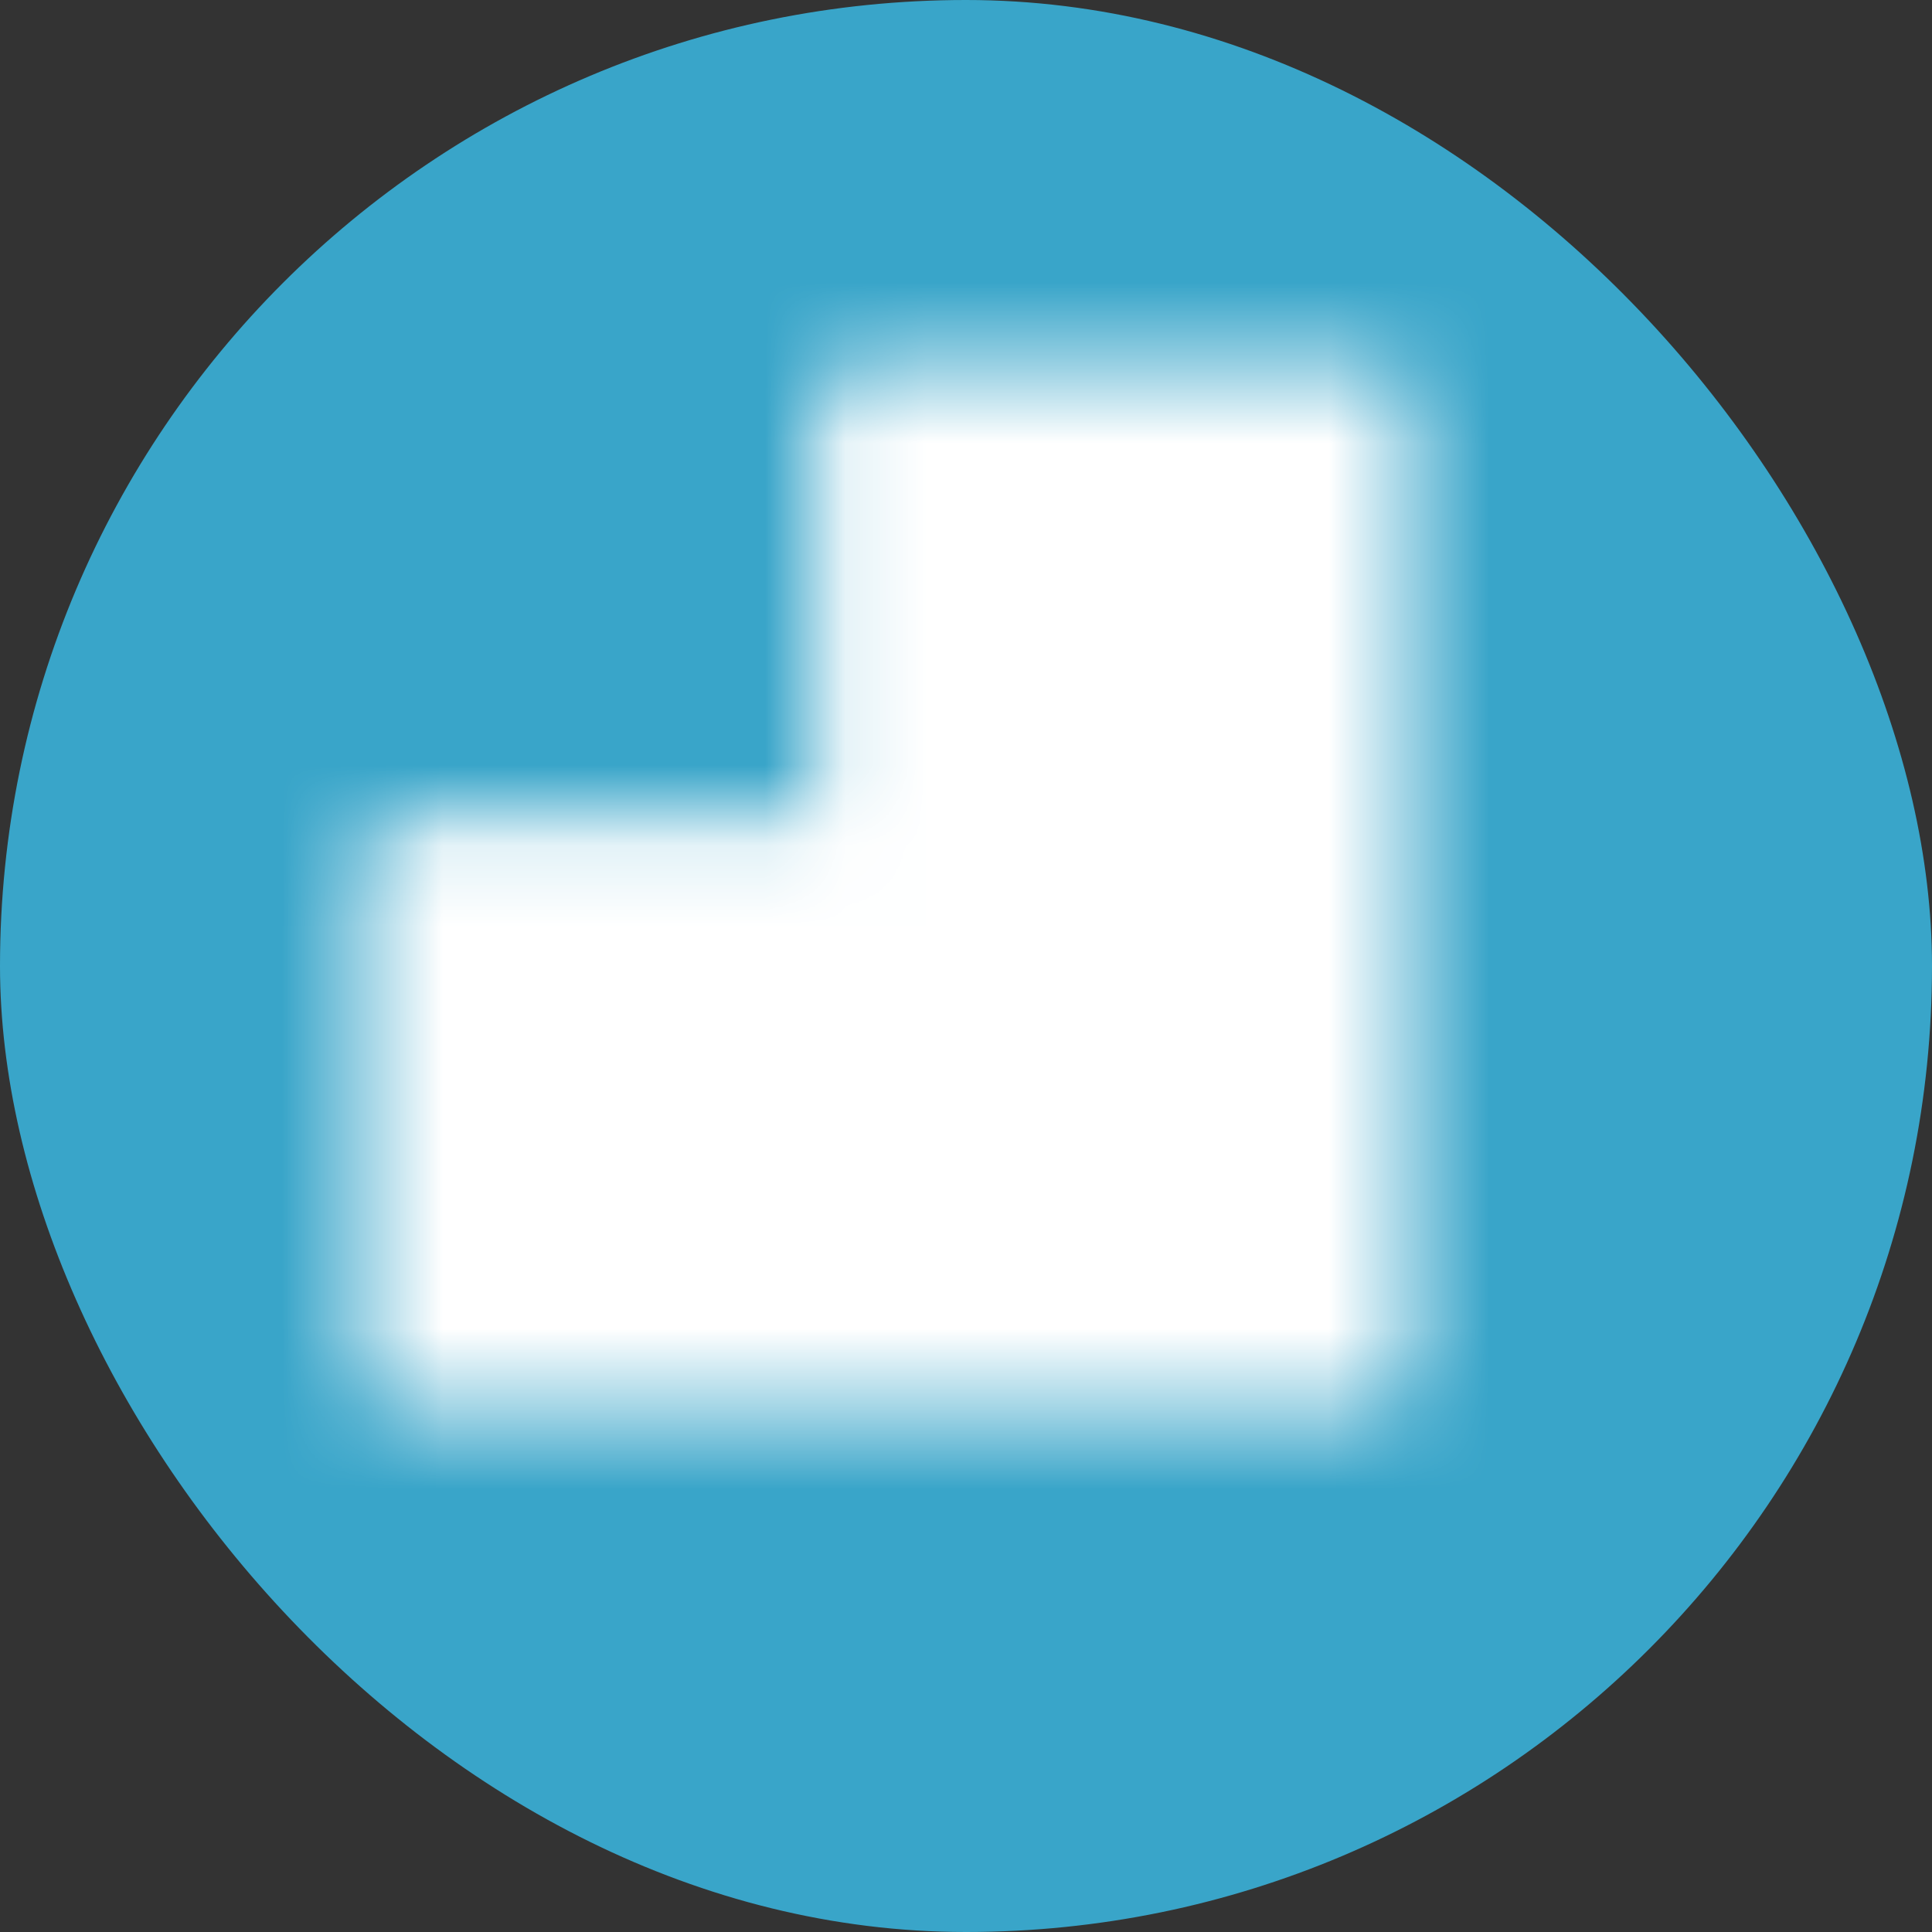<svg width="24" height="24" viewBox="0 0 24 24" fill="none" xmlns="http://www.w3.org/2000/svg">
<rect x="0" y="0" width="24" height="24" fill="#333333" stroke="none"/>
<rect width="24" height="24" rx="12" fill="#39A5C9"/>
<mask id="mask0_1844_918" style="mask-type:luminance" maskUnits="userSpaceOnUse" x="4" y="4" width="14" height="14">
<path d="M10.684 10.684V5H17V17H5V10.684H10.684Z" fill="white" stroke="white" stroke-linecap="round" stroke-linejoin="round"/>
<path d="M13.842 7.526V13.842H7.526" stroke="black" stroke-linecap="round" stroke-linejoin="round"/>
<path d="M8.79 12.579L7.526 13.842L8.79 15.105" stroke="black" stroke-linecap="round" stroke-linejoin="round"/>
</mask>
<g mask="url(#mask0_1844_918)">
<path d="M3.421 3.421H18.579V18.579H3.421V3.421Z" fill="white"/>
</g>
</svg>
